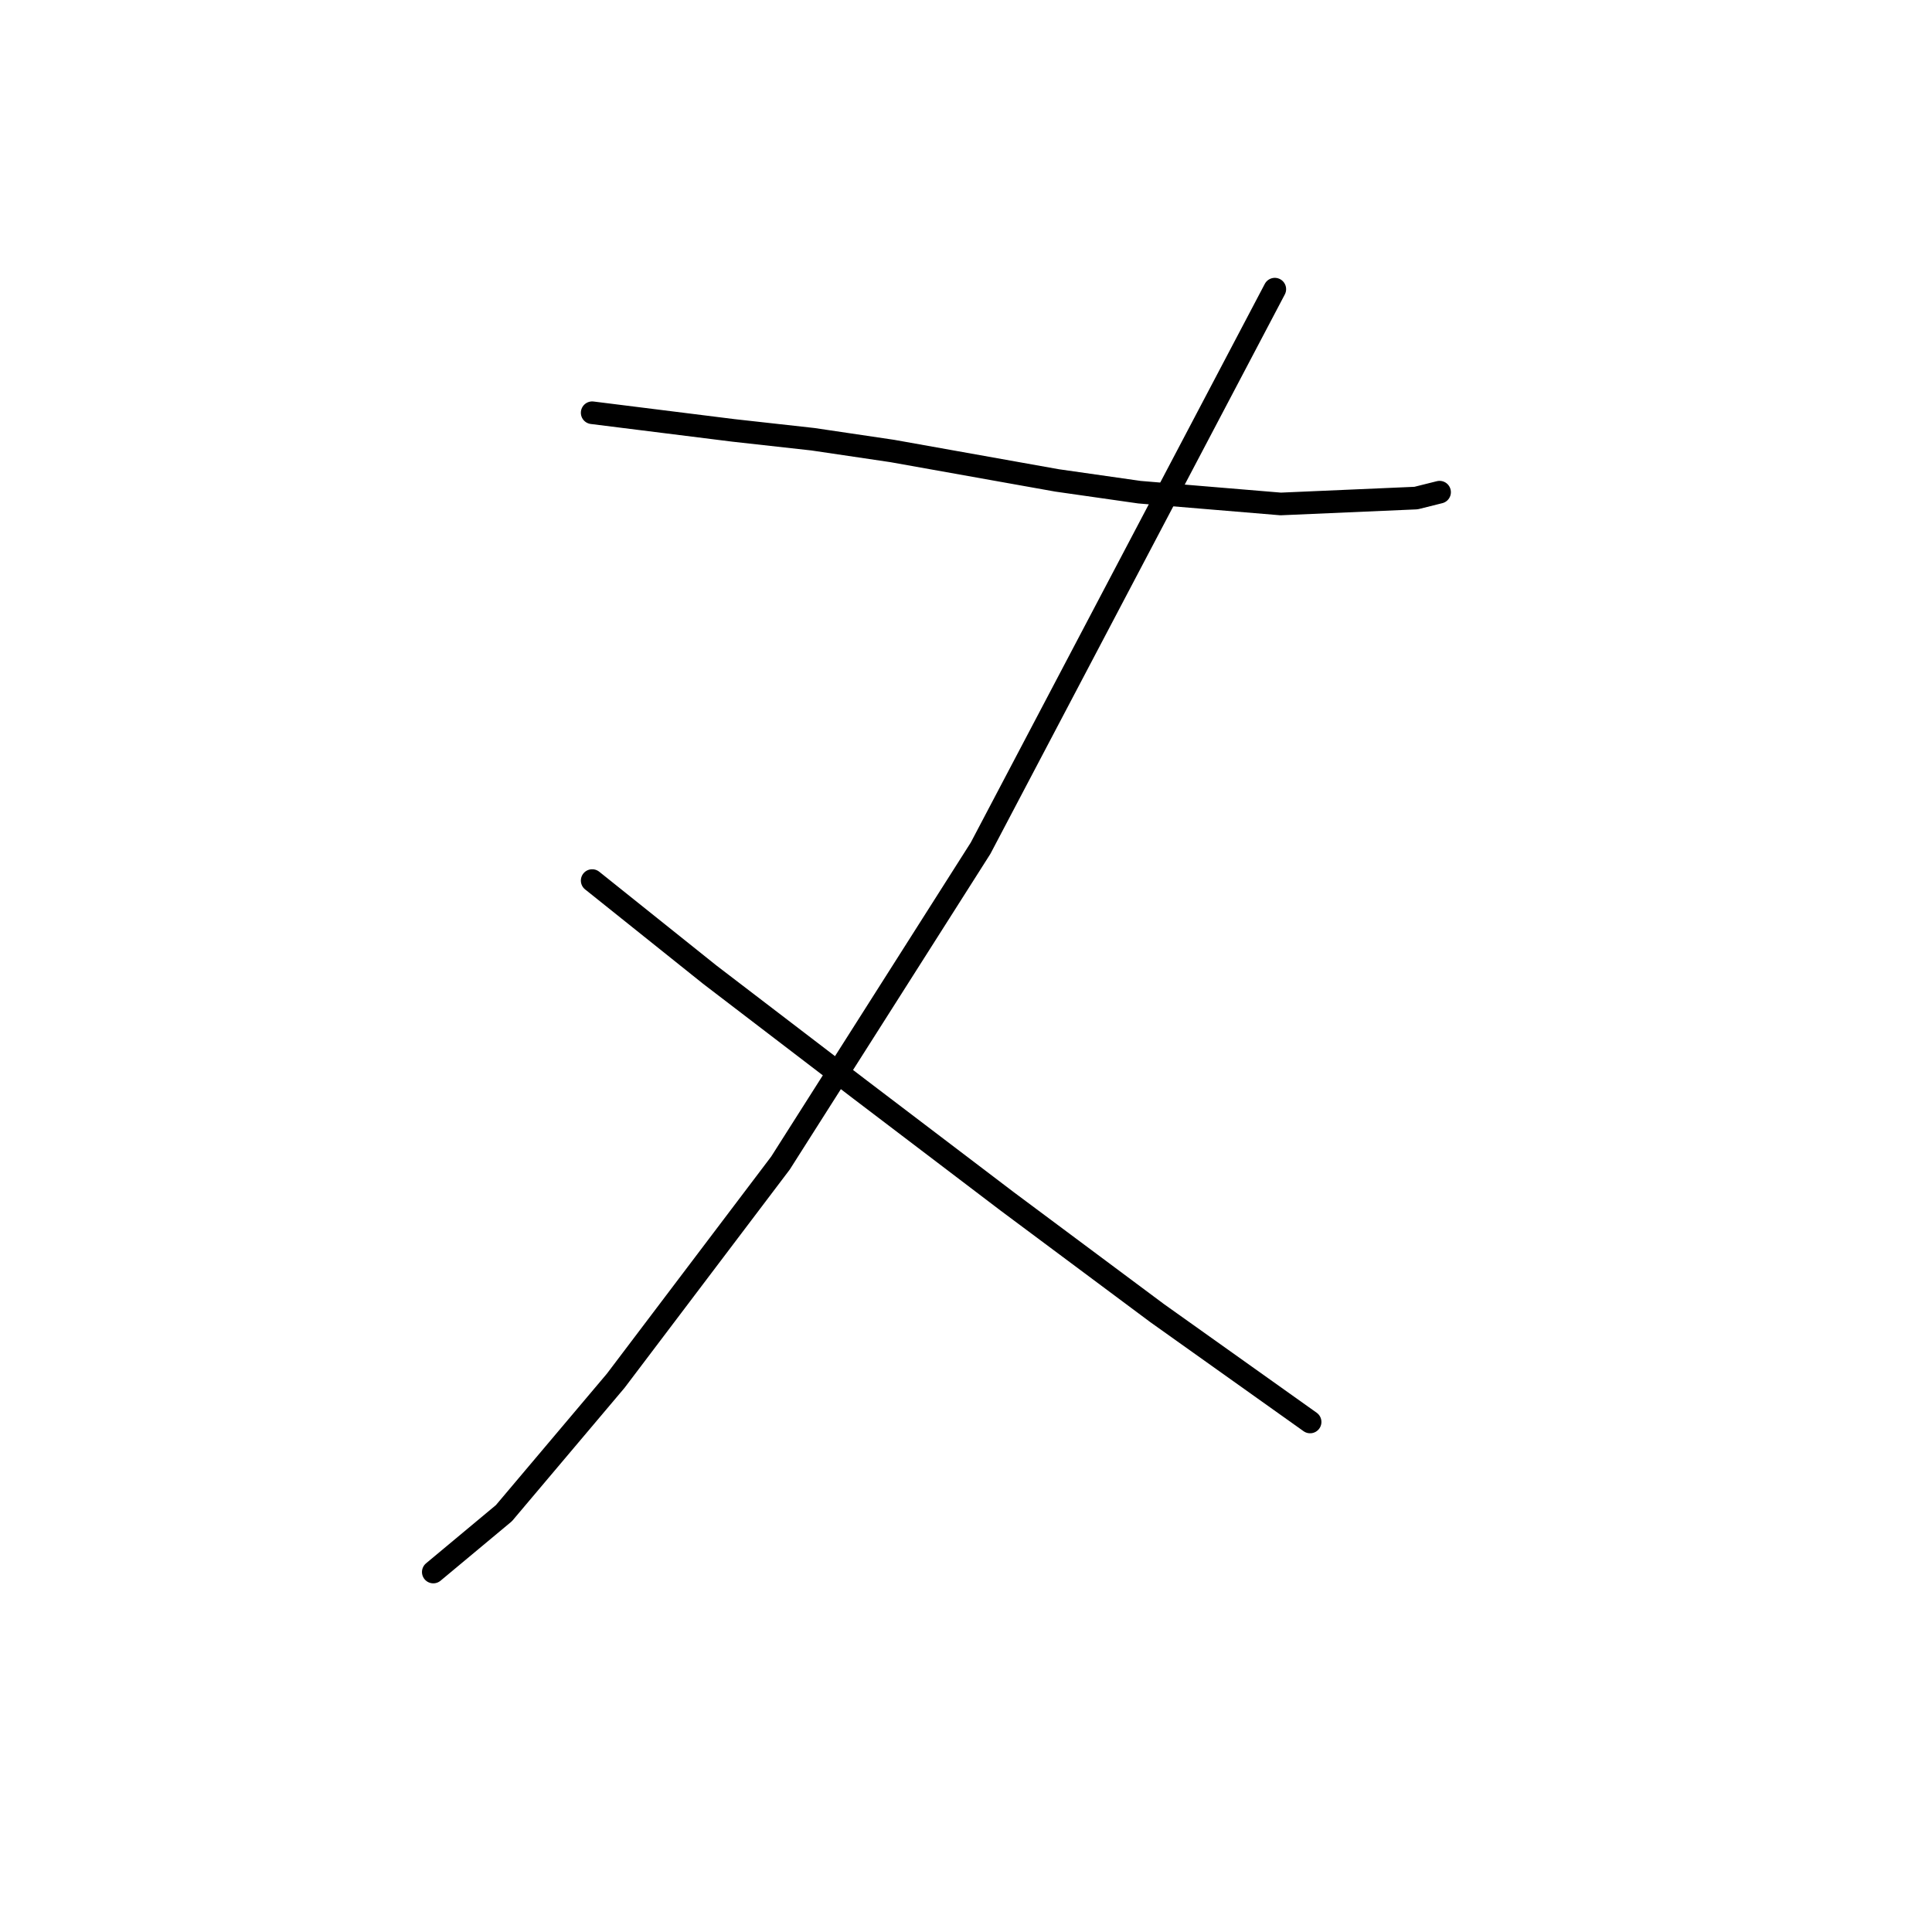 <?xml version="1.0" standalone="no"?>
    <svg width="256" height="256" xmlns="http://www.w3.org/2000/svg" version="1.1">
    <polyline stroke="black" stroke-width="3" stroke-linecap="round" fill="transparent" stroke-linejoin="round" points="78.467 54.691 87.824 55.861 97.181 57.03 107.708 58.2 118.234 59.759 140.067 63.658 150.984 65.217 169.698 66.777 187.632 65.997 190.751 65.217 190.751 65.217 " />
        <polyline stroke="black" stroke-width="3" stroke-linecap="round" fill="transparent" stroke-linejoin="round" points="168.918 38.316 149.424 75.354 129.931 112.392 103.419 154.108 81.586 182.959 66.771 200.503 57.414 208.301 57.414 208.301 " />
        <polyline stroke="black" stroke-width="3" stroke-linecap="round" fill="transparent" stroke-linejoin="round" points="78.467 116.681 86.265 122.919 94.062 129.157 113.946 144.362 133.439 159.177 153.323 173.992 173.596 188.417 173.596 188.417 " />
        </svg>